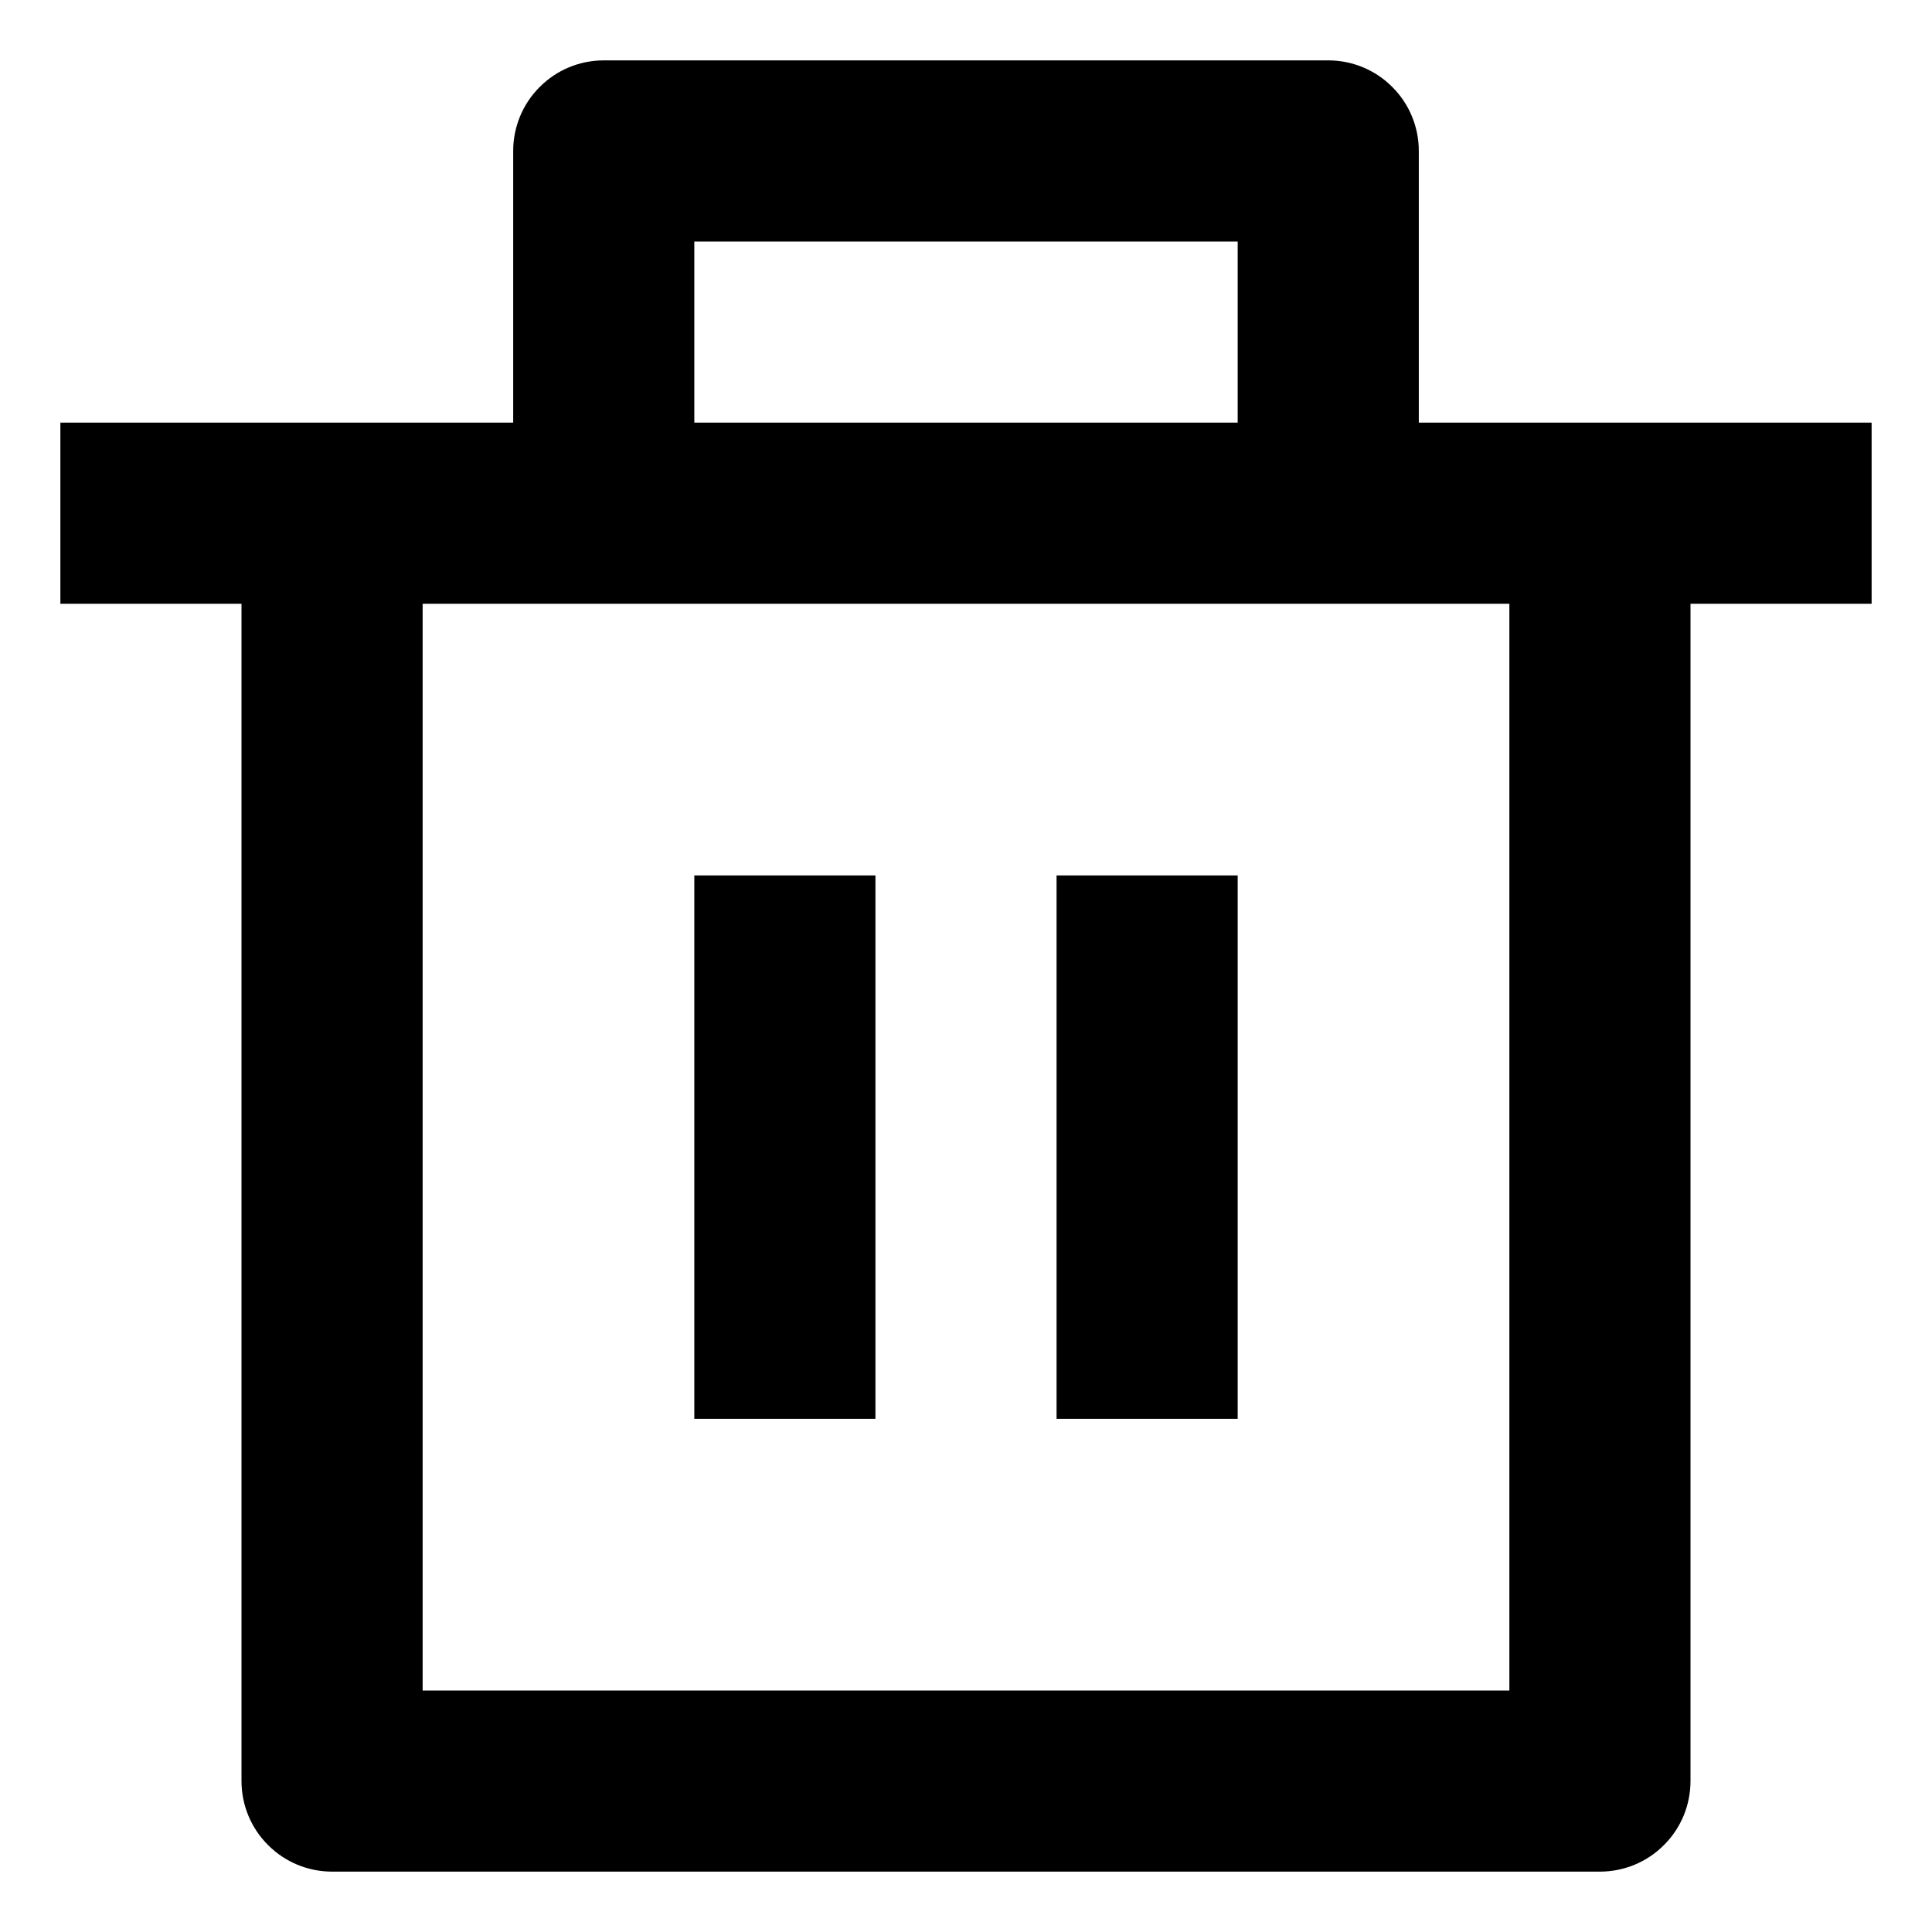 <svg width="20" height="20" viewBox="0 0 16 16"  xmlns="http://www.w3.org/2000/svg">
<path d="M11.75 3.5H15.5V5H14V14.75C14 14.949 13.921 15.14 13.78 15.28C13.64 15.421 13.449 15.5 13.25 15.5H2.75C2.551 15.5 2.36 15.421 2.22 15.28C2.079 15.14 2 14.949 2 14.75V5H0.5V3.5H4.25V1.25C4.25 1.051 4.329 0.86 4.47 0.72C4.61 0.579 4.801 0.5 5 0.5H11C11.199 0.5 11.39 0.579 11.53 0.72C11.671 0.86 11.75 1.051 11.75 1.25V3.5ZM12.5 5H3.5V14H12.5V5ZM5.75 7.25H7.25V11.75H5.75V7.25ZM8.75 7.25H10.25V11.75H8.75V7.25ZM5.75 2V3.5H10.25V2H5.75Z" />
</svg>
